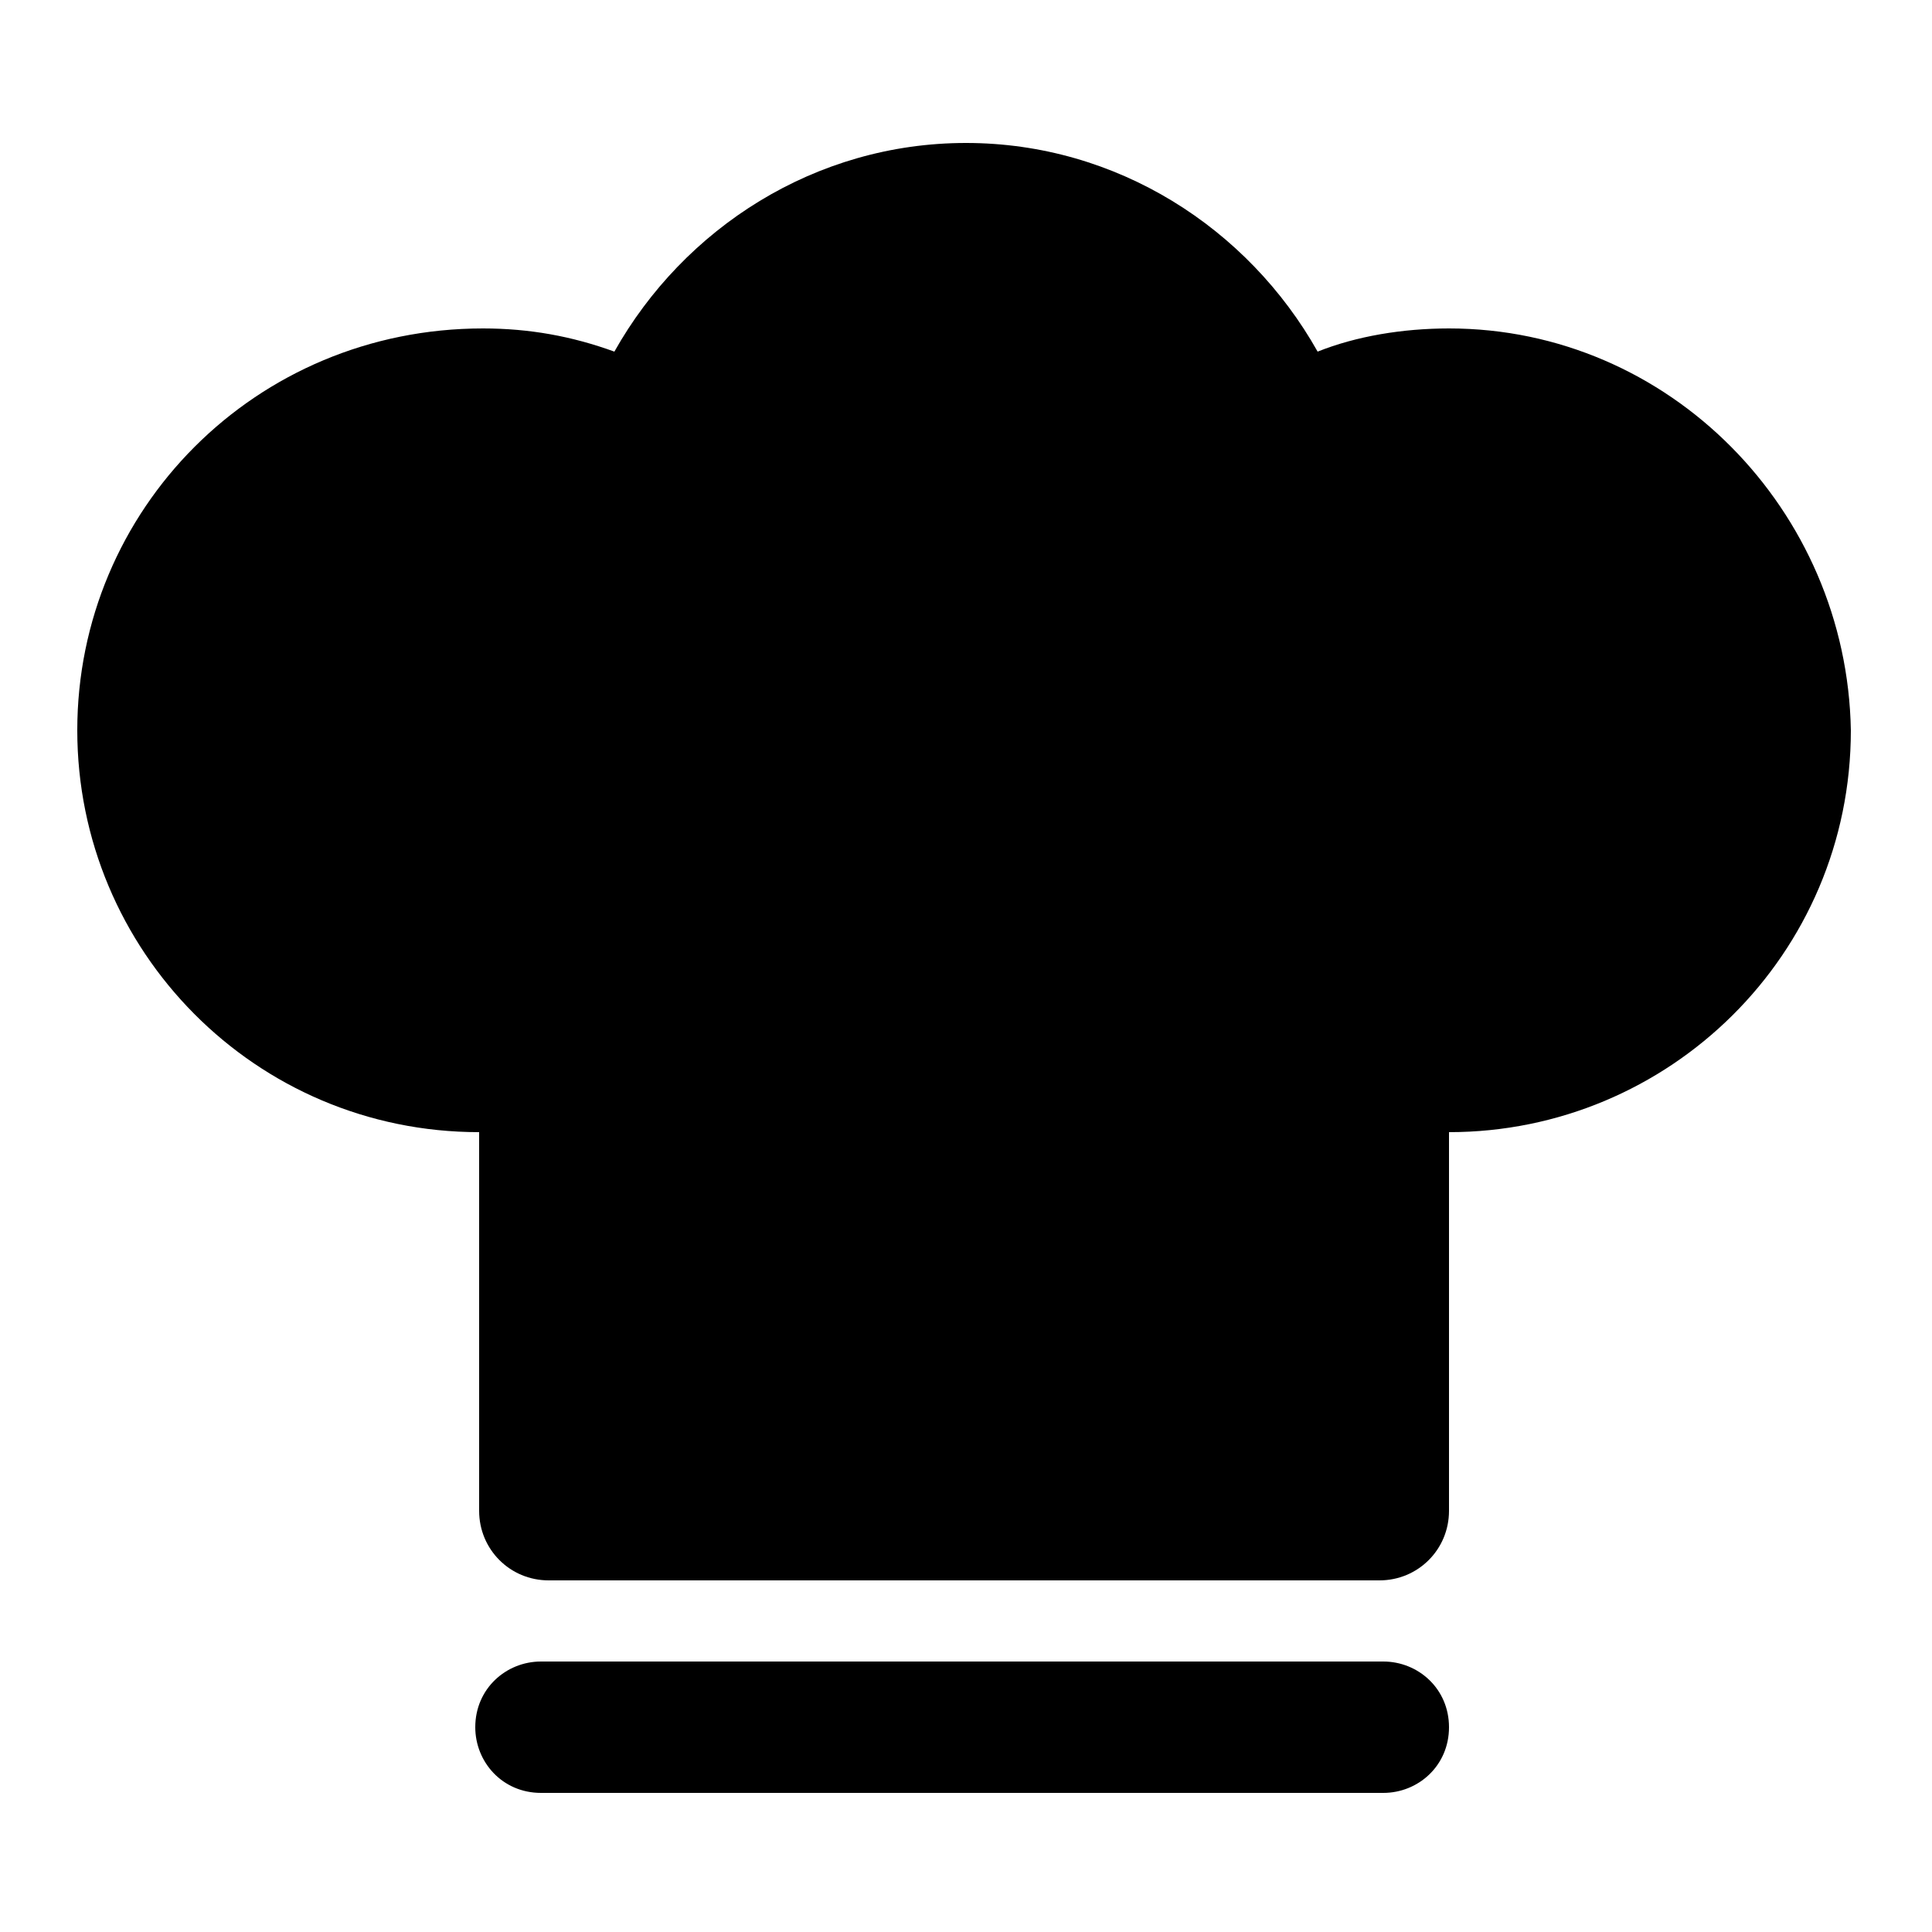 <?xml version="1.0" encoding="utf-8"?>
<!-- Generator: Adobe Illustrator 18.1.0, SVG Export Plug-In . SVG Version: 6.00 Build 0)  -->
<svg version="1.1" id="Capa_1" xmlns="http://www.w3.org/2000/svg" xmlns:xlink="http://www.w3.org/1999/xlink" x="0px" y="0px"
	 viewBox="0 0 50 50" enable-background="new 0 0 50 50" xml:space="preserve">
<g>
	<path d="M37.5,8.5c-1.2,0-2.4,0.2-3.4,0.6c-1.8-3.2-5.2-5.4-9.1-5.4c-3.9,0-7.3,2.2-9.1,5.4c-1.1-0.4-2.2-0.6-3.4-0.6
		C6.6,8.5,2,13.2,2,18.9c0,5.7,4.6,10.4,10.4,10.4v9.8c0,1,0.8,1.8,1.8,1.8h21.5c1,0,1.8-0.8,1.8-1.8v-9.8c5.7,0,10.4-4.6,10.4-10.4
		C47.8,13.2,43.2,8.5,37.5,8.5z"/>
	<path d="M35.8,43H14c-0.9,0-1.7,0.7-1.7,1.7c0,0.9,0.7,1.7,1.7,1.7h21.8c0.9,0,1.7-0.7,1.7-1.7C37.5,43.7,36.7,43,35.8,43z"/>
</g>
</svg>
